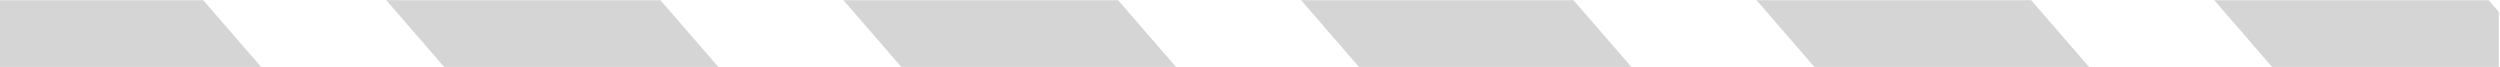 <svg width="1600" height="43" viewBox="0 0 1600 43" fill="none" xmlns="http://www.w3.org/2000/svg">
<mask id="mask0" mask-type="alpha" maskUnits="userSpaceOnUse" x="-208" y="0" width="1881" height="43">
<path d="M1672 43L1672 7.24792e-05L-208 0L-208 43L1672 43Z" fill="black" fill-opacity="0.25"/>
</mask>
<g mask="url(#mask0)">
<path fill-rule="evenodd" clip-rule="evenodd" d="M329.331 -400.891V-343.999H417.158L964.353 286.955V288.479L1101.27 446.352H964.109V388.322H876.443L329.247 -242.632V-242.833L192.171 -400.891H329.331ZM-168.456 331.245L-305.615 173.09V331.245H-168.456ZM124.473 331.245L-305.615 -164.491V38.057L-51.188 331.43H124.473V331.245ZM-100.597 -400.891L329.247 94.749V94.95L583.674 388.322H759.335V388.137L329.491 -107.318V-107.519L75.064 -400.891H-100.597ZM-305.615 -400.891V-299.524L241.58 331.43H329.247V388.137H466.407L329.491 230.264V230.063L-217.705 -400.891H-305.615ZM964.193 -285.783V-343.999H827.033L964.109 -185.941V-184.416L1511.31 446.537H1599.22V345.17L1052.02 -285.783H964.193ZM964.353 -49.102L1394.2 446.352V446.537H1218.54L964.109 153.165V151.641L534.265 -343.999H709.926L964.353 -50.626V-49.102ZM1599.06 -127.629V-285.783H1461.9L1599.06 -127.629ZM1599.22 210.138L1169.13 -285.783H1344.79L1599.22 7.589V210.138Z" fill="#595959"/>
</g>
</svg>
